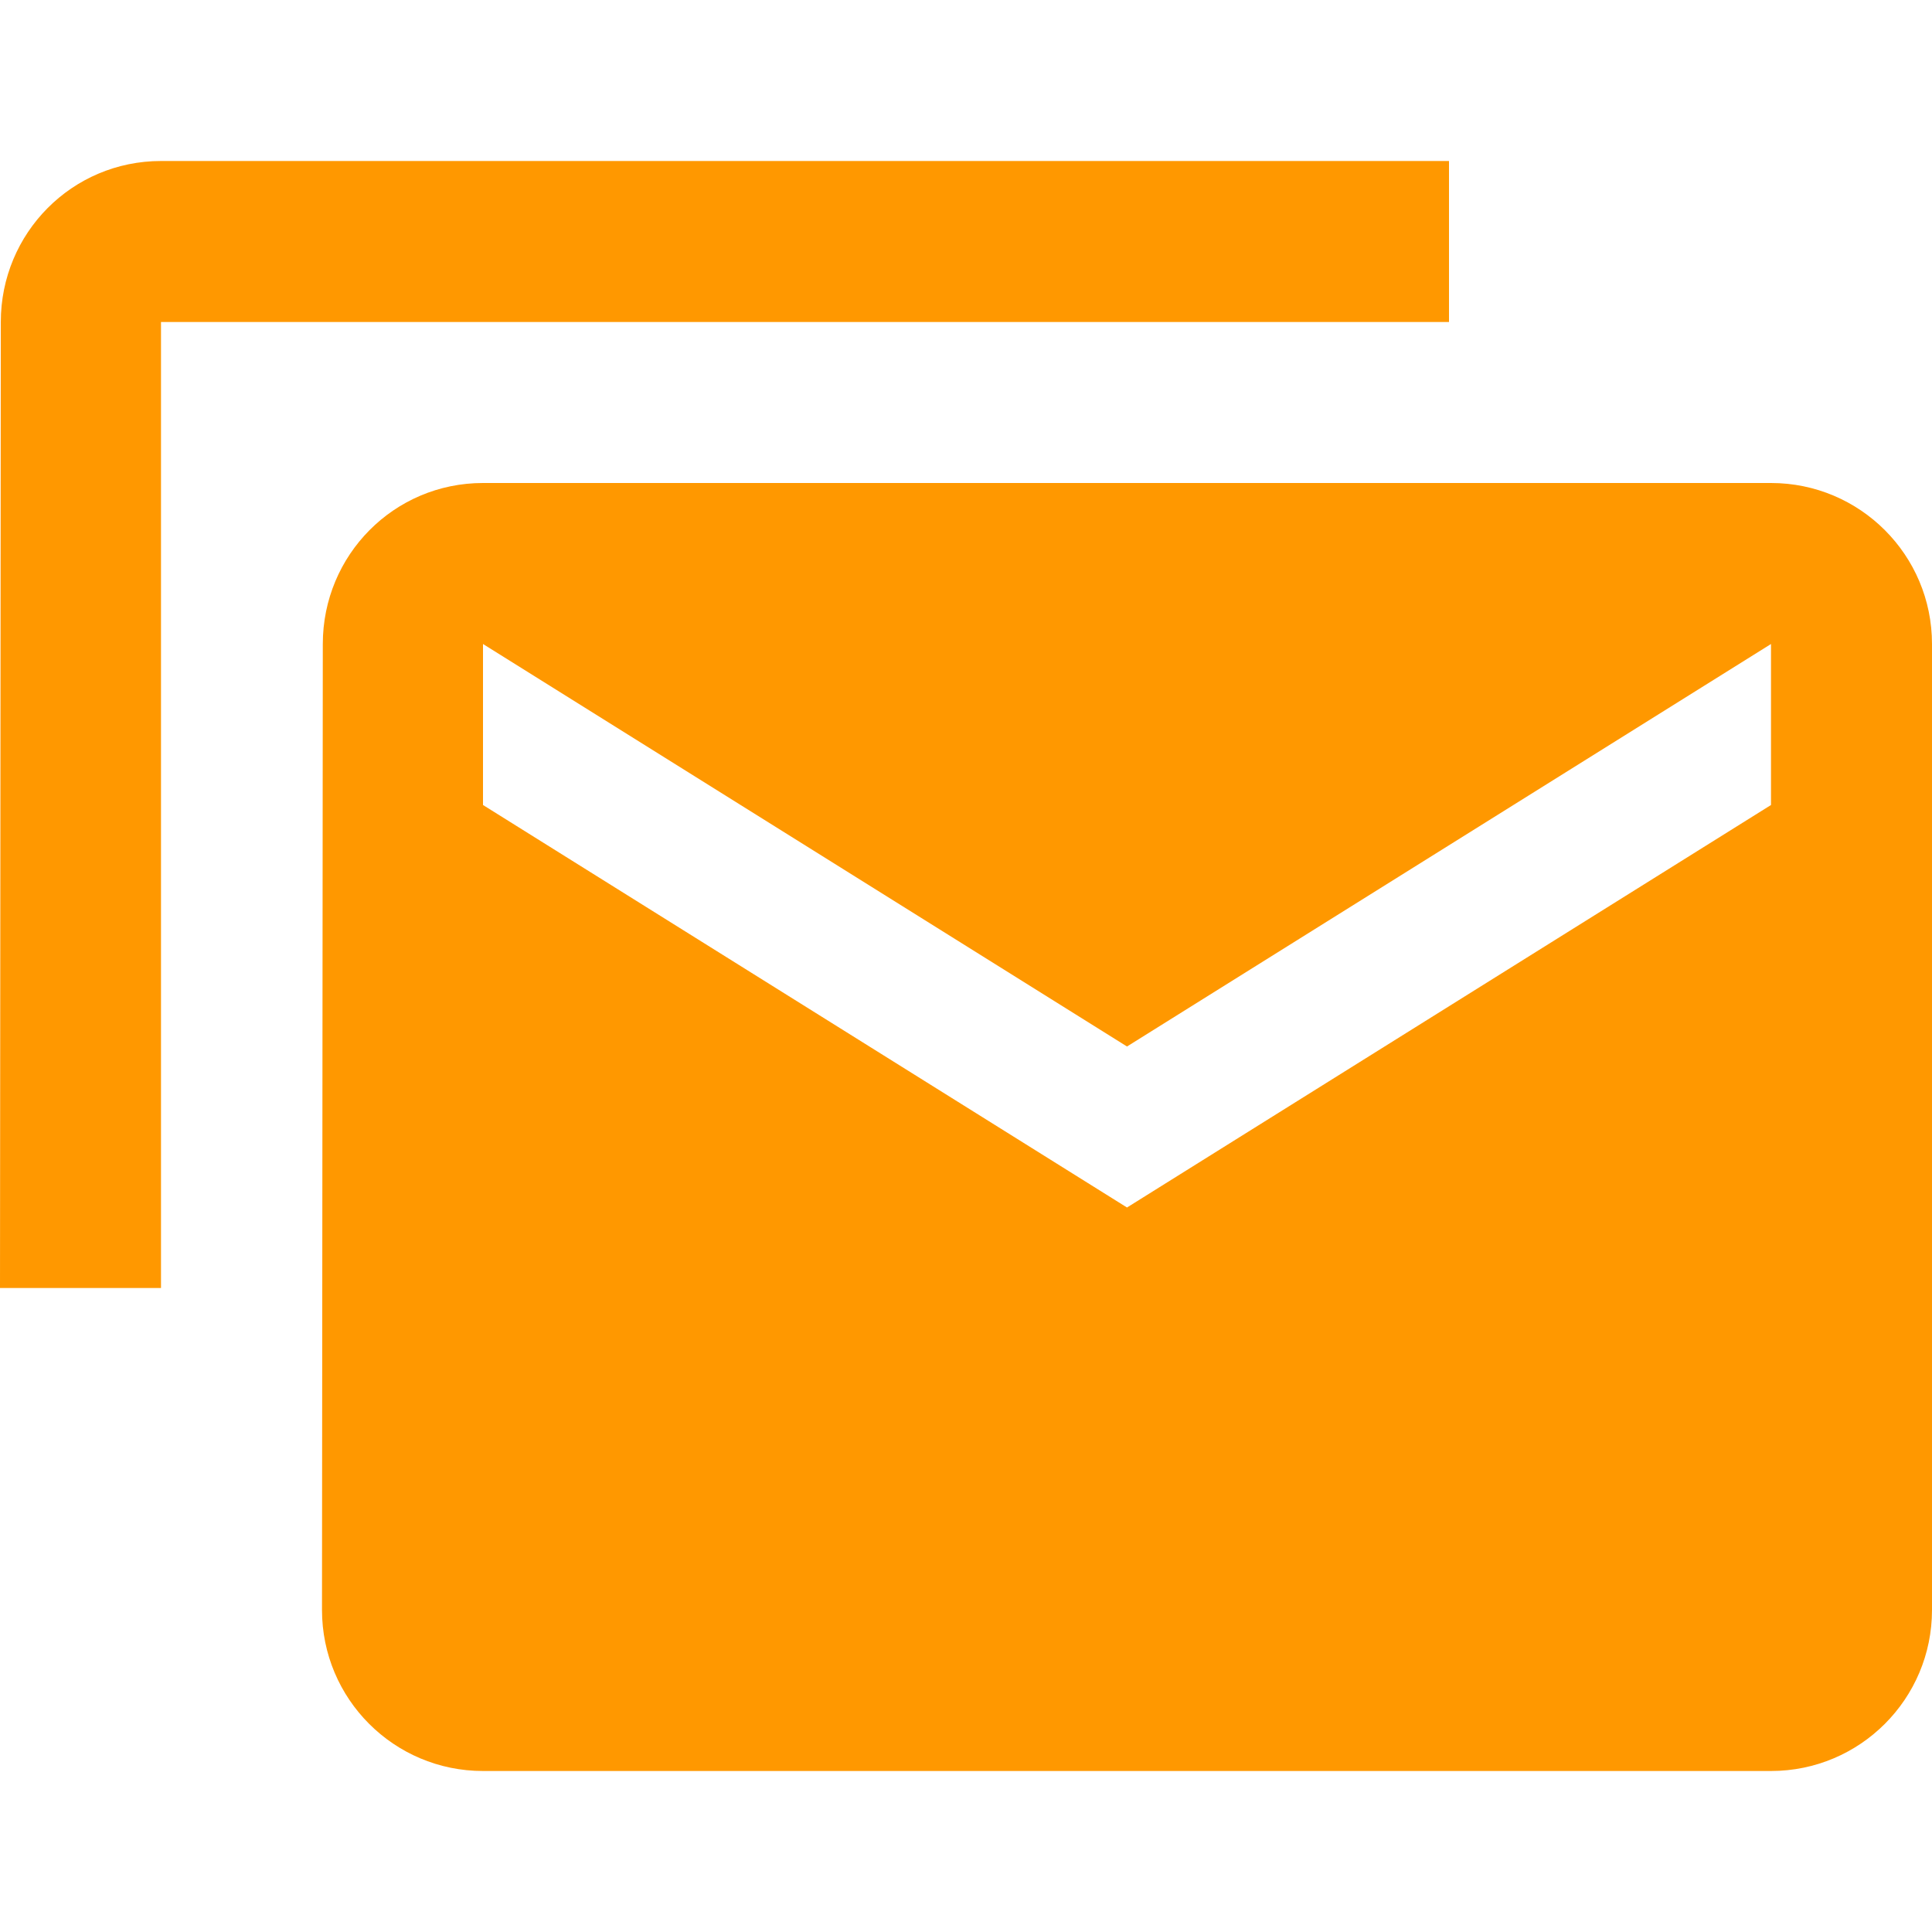<svg fill="#FF9800" height="48" viewBox="0 0 48 48" width="48" xmlns="http://www.w3.org/2000/svg"><path d="m44 12h-32c-2.21 0-3.98 1.79-3.98 4l-.02 24c0 2.21 1.79 4 4 4h32c2.21 0 4-1.79 4-4v-24c0-2.21-1.79-4-4-4zm0 8-16 10-16-10v-4l16 10 16-10zm-40-16c-2.21 0-3.98 1.79-3.98 4l-.02 24h4v-24h32v-4z" fill="#FF9800"/></svg>